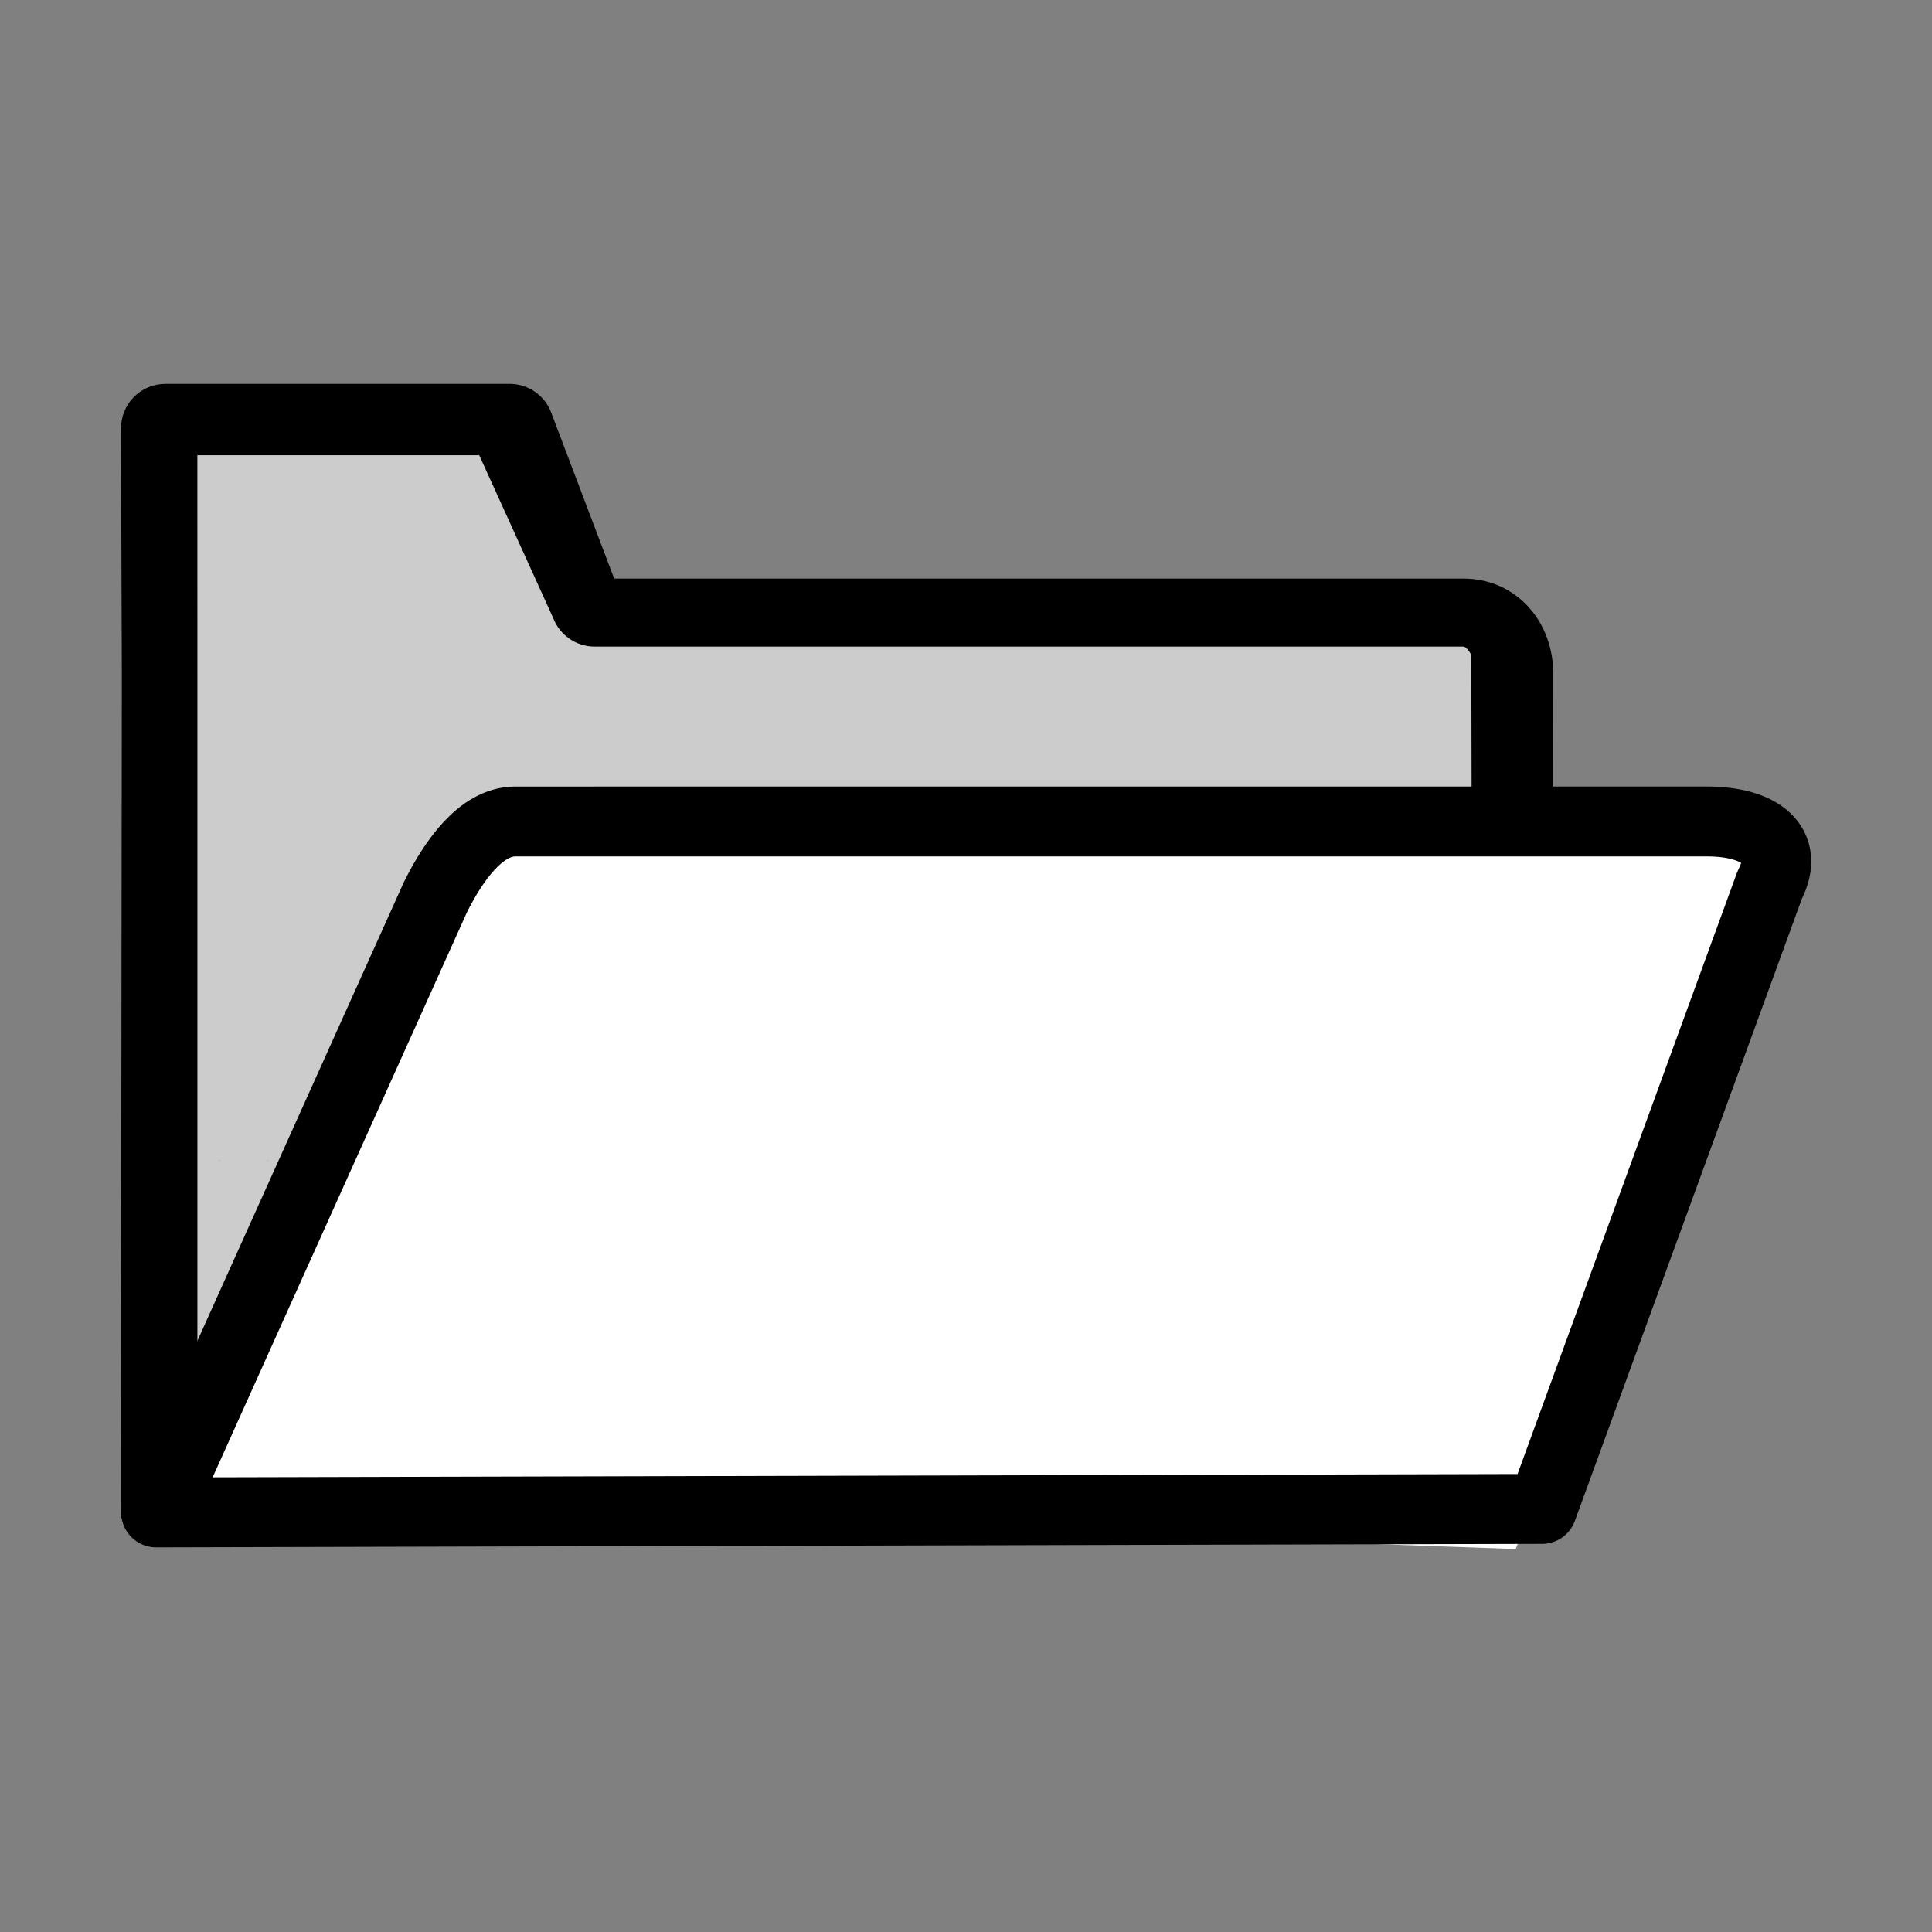 <?xml version="1.0" encoding="UTF-8" standalone="no"?>
<!-- Uploaded to: SVG Repo, www.svgrepo.com, Generator: SVG Repo Mixer Tools -->

<svg
   fill="#000000"
   version="1.1"
   id="Capa_1"
   width="800"
   height="800"
   viewBox="0 0 507.177 507.177"
   xml:space="preserve"
   sodipodi:docname="openfolder.svg"
   inkscape:version="1.2 (dc2aedaf03, 2022-05-15)"
   xmlns:inkscape="http://www.inkscape.org/namespaces/inkscape"
   xmlns:sodipodi="http://sodipodi.sourceforge.net/DTD/sodipodi-0.dtd"
   xmlns="http://www.w3.org/2000/svg"
   xmlns:svg="http://www.w3.org/2000/svg"><rect x="0" y="0" width="507.177" height="507.177" fill="#808080" stroke="none"/><defs
   id="defs199" /><sodipodi:namedview
   id="namedview197"
   pagecolor="#ffffff"
   bordercolor="#666666"
   borderopacity="1.0"
   inkscape:showpageshadow="2"
   inkscape:pageopacity="0.0"
   inkscape:pagecheckerboard="true"
   inkscape:deskcolor="#d1d1d1"
   showgrid="false"
   inkscape:zoom="1.3037281"
   inkscape:cx="-114.28763"
   inkscape:cy="719.09165"
   inkscape:window-width="3596"
   inkscape:window-height="2126"
   inkscape:window-x="233"
   inkscape:window-y="-11"
   inkscape:window-maximized="1"
   inkscape:current-layer="Capa_1" />
<path
   id="rect5821"
   style="fill:#cccccc;fill-opacity:1;stroke-width:0.483"
   d="m 43.712,106.068 87.628,-0.377 20.407,49.488 238.535,0.332 1.982,245.224 -347.892,0.664 z"
   sodipodi:nodetypes="ccccccc" /><g
   id="g194"
   style="fill:#000000"
   transform="matrix(0.961,0,0,0.965,-164.904,-402.211)">
	<path
   id="path192"
   style="fill:#000000;fill-opacity:1"
   d="m 600.87,732.123 -23.526,0.025 -342.855,0.363 -24.013,0.026 z"
   sodipodi:nodetypes="ccccc" /><path
   id="path31641"
   style="fill:#000000;fill-opacity:1"
   d="m 216.754,521.229 c -3.218,0 -6.311,1.283 -8.587,3.57 -2.27,2.288 -3.536,5.379 -3.518,8.606 l 0.23,67.335 -0.262,229.031 20.905,-0.026 V 600.675 l -0.012,-60.043 h 76.992 l 20.194,44.265 c 1.791,4.69 6.287,7.795 11.311,7.795 h 237.161 c 1.288,0 2.34,2.341 2.34,2.341 l 0.108,48.457 22.306,-0.025 -0.035,-42.725 c 0.32,-14.638 -9.957,-26.552 -24.598,-26.552 H 339.363 l -17.207,-45.167 c -1.791,-4.69 -6.29,-7.793 -11.314,-7.793 z"
   sodipodi:nodetypes="ccccccccccssccccscccc" />
</g>
<g
   style="fill:#000000"
   id="g20118"
   transform="matrix(0.723,0.683,-0.683,0.723,11.789,-314.011)"><g
     id="g6-4"
     transform="rotate(180,-58.876,94.361)"
     style="fill:#cccccc;fill-opacity:1">
	<g
   id="g4-4"
   style="fill:#cccccc;fill-opacity:1">
		
	</g>
</g><g
     id="g6-4-8"
     transform="matrix(-1,0,0,1,-117.753,398.582)"
     style="fill:#1a1a1a;fill-opacity:1">
	<g
   id="g4-4-2"
   style="fill:#1a1a1a;fill-opacity:1">
		
	</g>
</g></g><path
   d="m 397.892,406.648 68.381,-171.552 c 5.684,-10.424 -2.585,-17.018 -17.447,-16.637 l -73.16,1.877 -233.608,0.006 c -9.638,0 -17.271,10.711 -22.093,19.921 L 47.021,394.1"
   style="fill:#ffffff;fill-opacity:1;stroke:none;stroke-width:18.835;stroke-linecap:round;stroke-linejoin:round;stroke-dasharray:none;stroke-opacity:1"
   id="path4839-7"
   sodipodi:nodetypes="ccscccc" /><path
   d="m 40.991,397.03 363.815,-0.921 59.783,-163.828 c 5.395,-10.424 -2.448,-16.637 -16.561,-16.637 h -91.027 l -221.747,0.006 c -9.149,0 -16.394,10.711 -20.971,19.921 L 45.043,389.408"
   style="fill:none;fill-opacity:1;stroke:#000000;stroke-width:18.351;stroke-linecap:round;stroke-linejoin:round;stroke-dasharray:none;stroke-opacity:1"
   id="path4839"
   sodipodi:nodetypes="cccscccc" /></svg>

